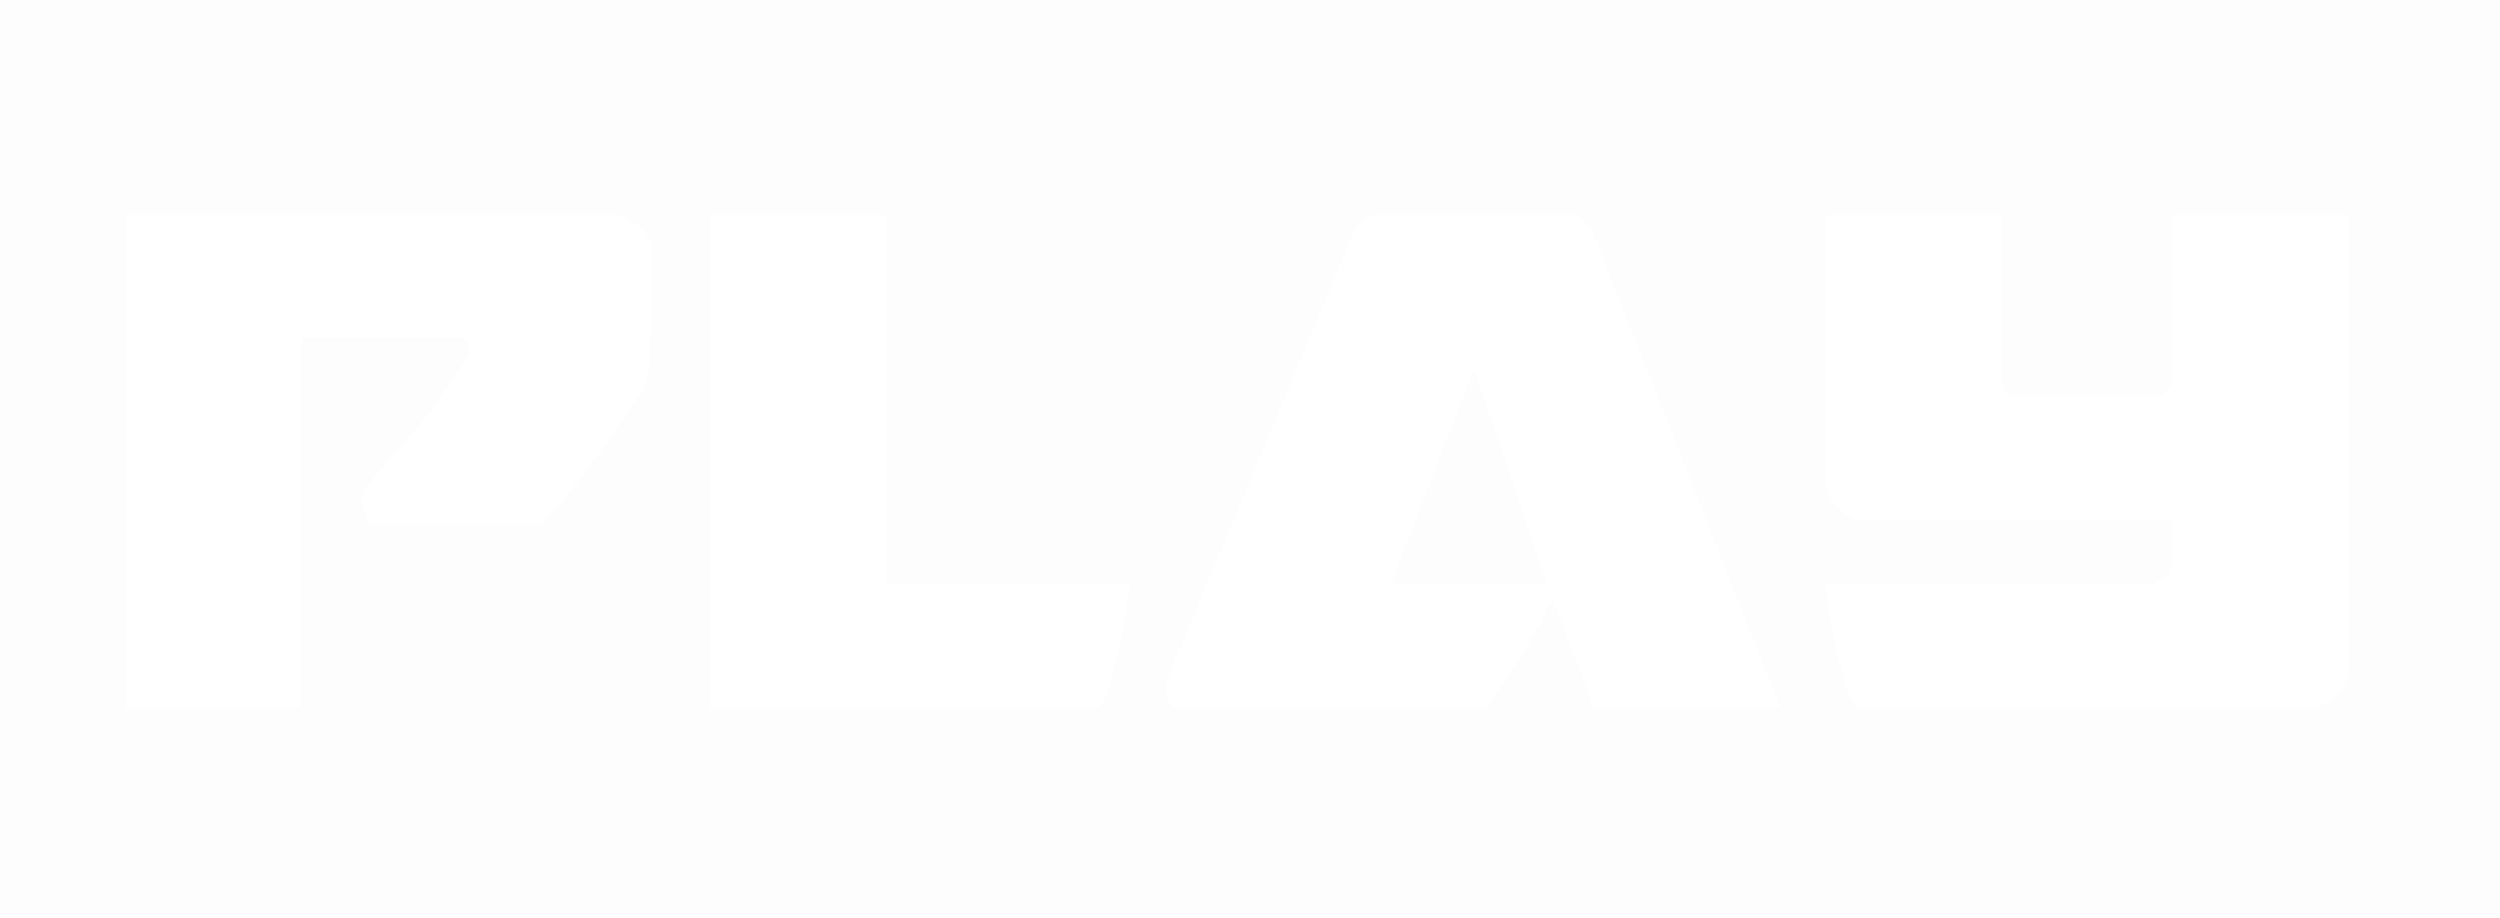 <?xml version="1.0" encoding="UTF-8" standalone="no"?>
<svg xmlns:xlink="http://www.w3.org/1999/xlink" height="84.3px" width="229.5px" xmlns="http://www.w3.org/2000/svg">
  <g transform="matrix(1.0, 0.0, 0.0, 1.0, -33.75, -258.35)">
    <path d="M159.55 278.1 Q158.7 278.5 158.25 279.25 L157.55 280.8 141.3 319.7 Q140.85 320.75 140.75 321.85 L141.0 322.75 141.45 323.25 170.25 323.25 173.75 318.1 176.3 313.4 180.05 323.25 197.15 323.25 180.4 280.75 180.1 280.1 179.6 279.15 178.85 278.4 Q178.5 278.1 178.3 278.1 L159.55 278.1 M76.7 289.75 L76.95 290.75 72.95 296.55 67.8 302.55 Q66.95 303.7 66.95 304.35 L67.1 305.25 67.65 306.4 83.4 306.4 85.45 304.5 85.7 304.0 86.8 302.55 88.95 299.7 92.35 294.75 Q93.25 293.5 93.35 291.45 L93.5 287.8 93.5 280.6 Q93.3 279.95 92.45 279.1 L90.75 278.1 45.3 278.1 45.3 323.25 61.4 323.25 61.4 289.35 76.15 289.35 76.7 289.75 M115.1 278.1 L98.95 278.1 98.95 323.25 134.4 323.25 Q135.0 323.25 135.5 321.5 L136.5 317.75 137.2 313.85 137.45 311.95 115.1 311.95 115.1 278.1 M33.75 258.35 L263.25 258.35 263.25 342.65 33.75 342.65 33.75 258.35 M217.5 278.1 L201.35 278.1 201.35 303.1 Q201.8 304.85 204.0 306.05 L233.15 306.05 233.15 310.0 232.8 311.2 231.55 311.95 201.35 311.95 201.55 313.85 202.25 317.75 203.25 321.5 Q203.8 323.25 204.4 323.25 L246.65 323.25 Q248.65 322.25 249.4 320.25 L249.4 278.1 233.15 278.1 233.15 293.35 Q232.9 294.3 231.95 294.75 L218.6 294.75 217.95 294.4 217.5 293.35 217.5 278.1 M169.05 292.25 L175.8 311.95 161.45 311.95 169.05 292.25" fill="#333333" fill-opacity="0.008" fill-rule="evenodd" stroke="none"/>
  </g>
</svg>
